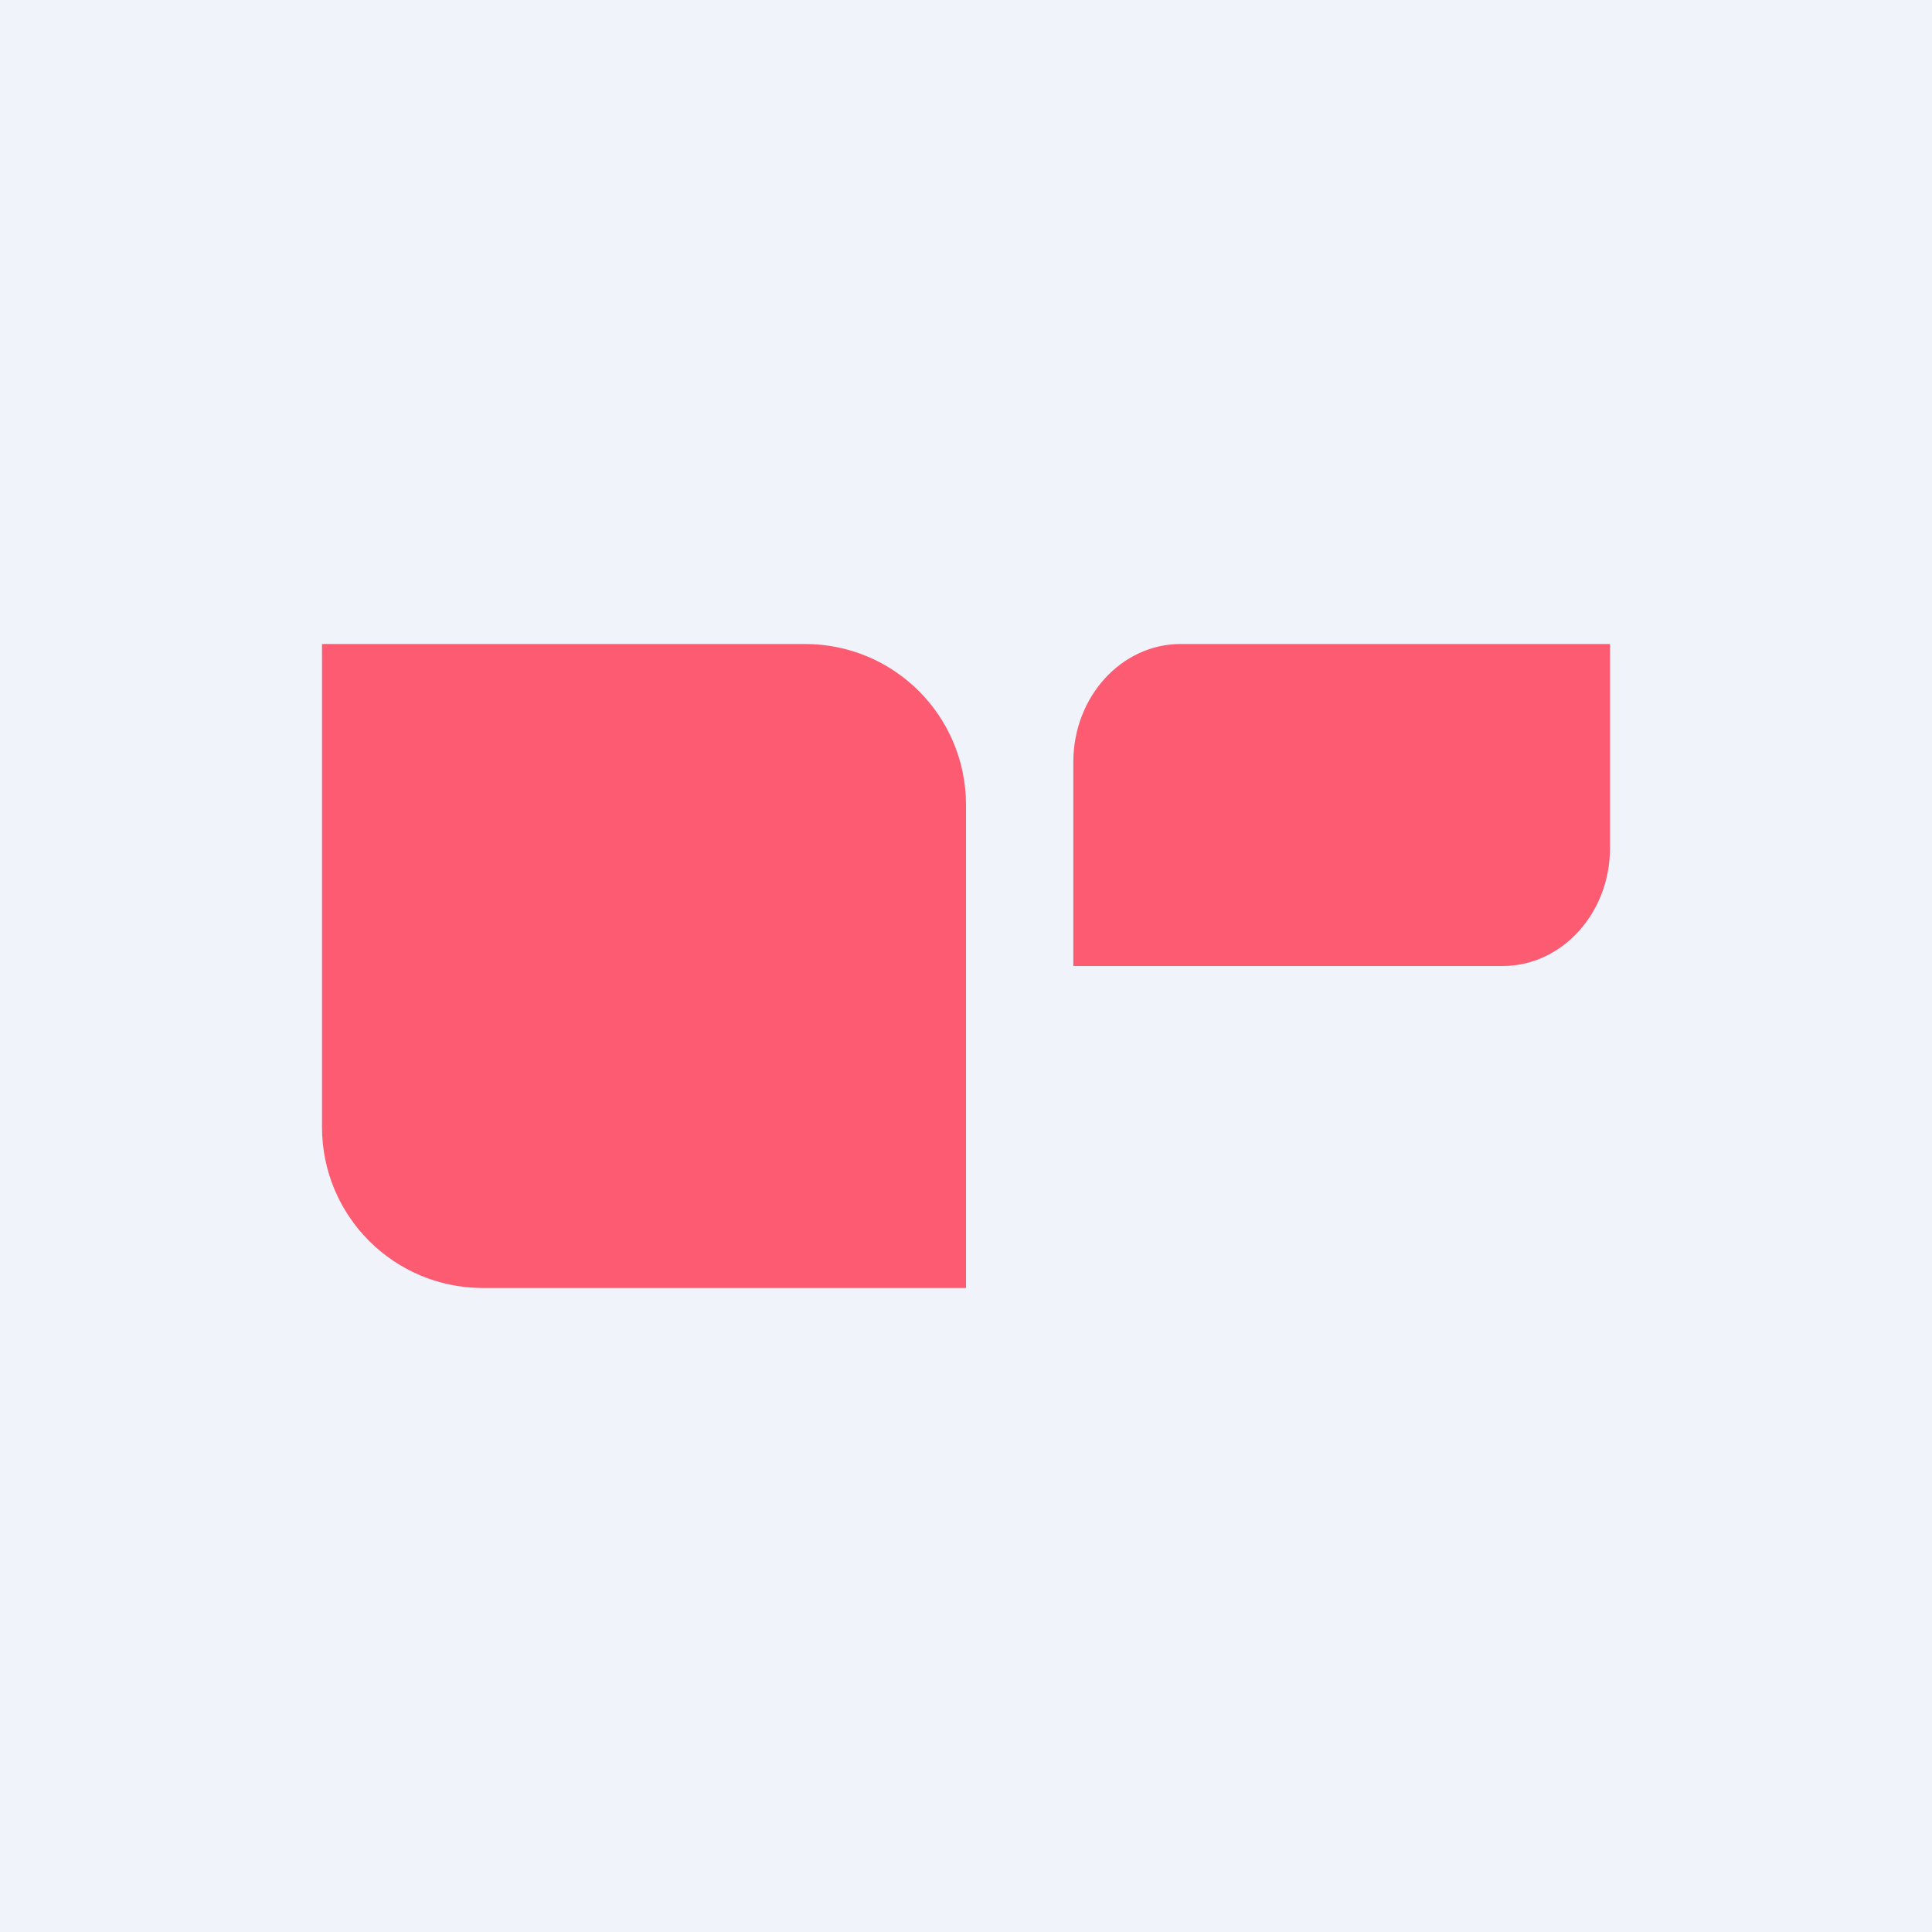 <!-- by TradingView --><svg width="18" height="18" viewBox="0 0 18 18" xmlns="http://www.w3.org/2000/svg"><path fill="#F0F3FA" d="M0 0h18v18H0z"/><path d="M7.5 6H3v4.5c0 .83.67 1.5 1.5 1.5H9V7.5C9 6.67 8.33 6 7.5 6ZM11 6c-.55 0-1 .49-1 1.1V9h4c.55 0 1-.49 1-1.1V6h-4Z" fill="#FC5B72"/></svg>